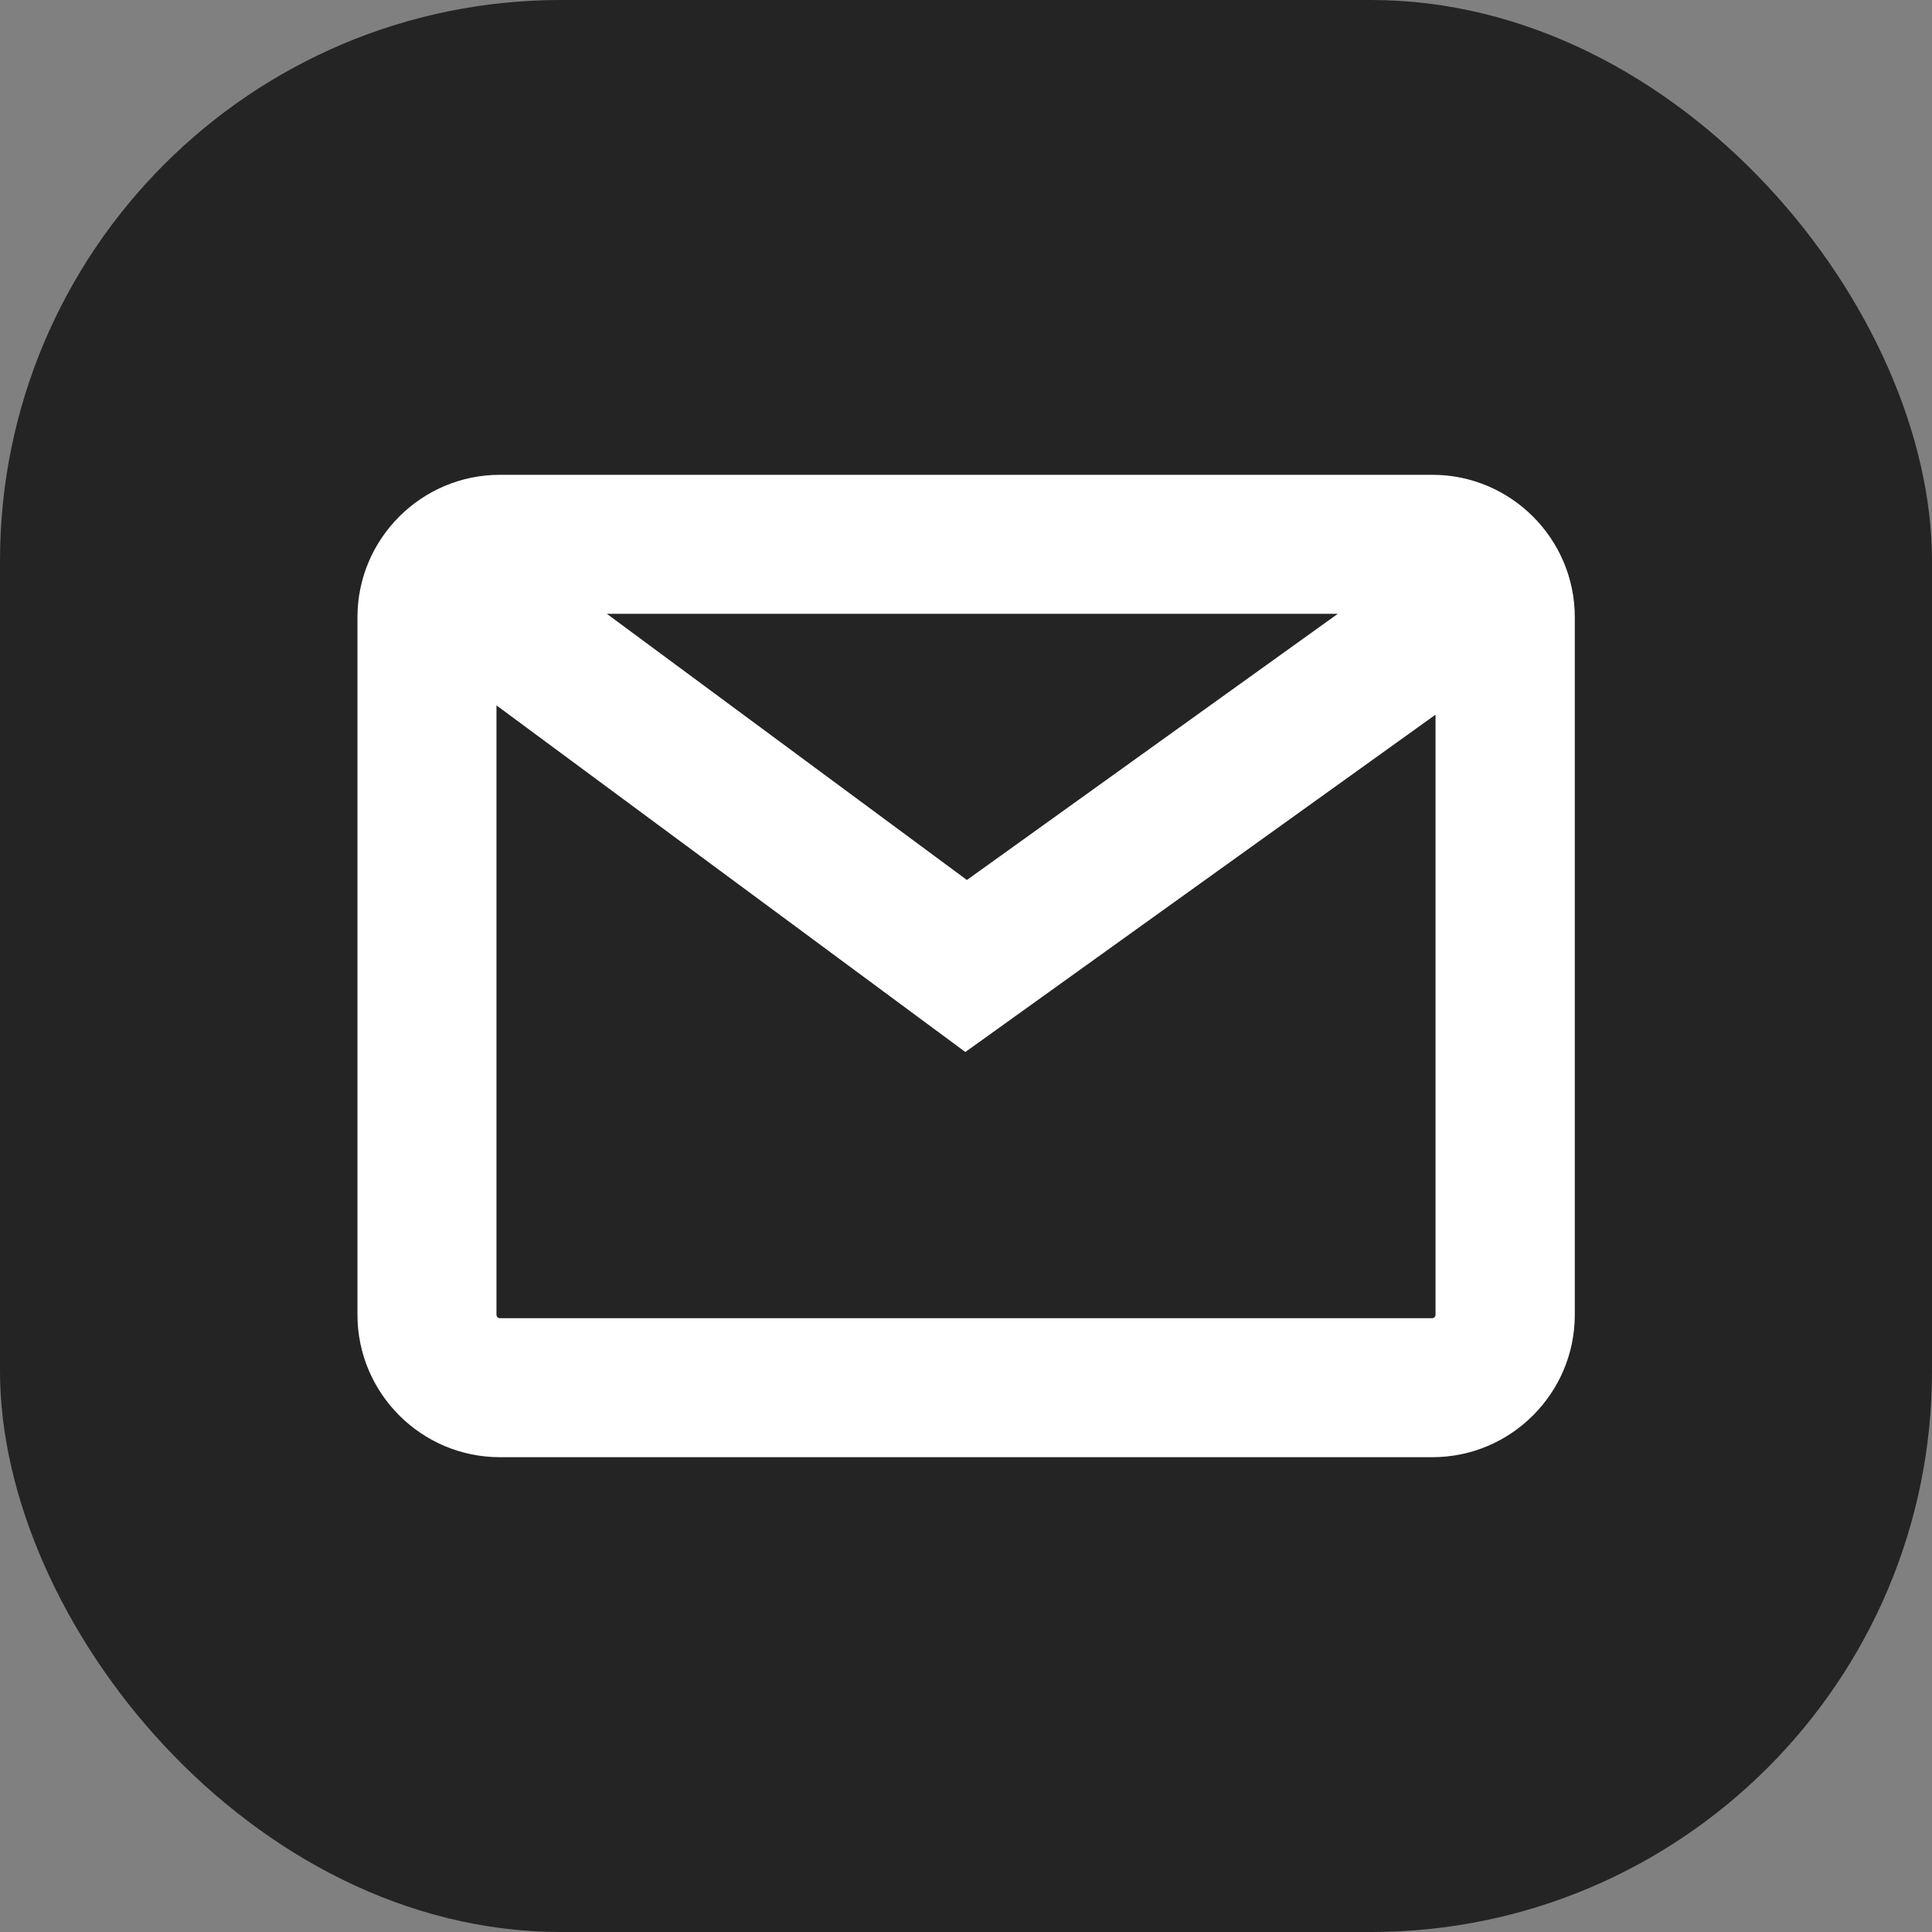 <?xml version="1.0" encoding="UTF-8"?><svg xmlns="http://www.w3.org/2000/svg" viewBox="0 0 74.91 74.91"><rect x="0" y="0" width="74.91" height="74.91" fill="#808080" stroke="none"/><defs><style>.d{fill:#fff;}.e{fill:#242424;}</style></defs><g id="a"/><g id="b"><g id="c"><g><rect class="e" width="74.91" height="74.91" rx="21.75" ry="21.75"/><path class="d" d="M55.54,18.41H19.38c-3.04,0-5.52,2.48-5.52,5.52v27.05c0,3.04,2.48,5.52,5.52,5.52H55.54c3.04,0,5.52-2.48,5.52-5.52V23.93c0-3.04-2.48-5.52-5.52-5.52Zm-3.67,5.39l-14.38,10.32-13.96-10.32h28.34Zm3.67,27.31H19.38c-.07,0-.13-.06-.13-.13V27.35l18.18,13.44,18.23-13.08v23.27c0,.07-.06,.13-.13,.13Z"/></g></g></g></svg>